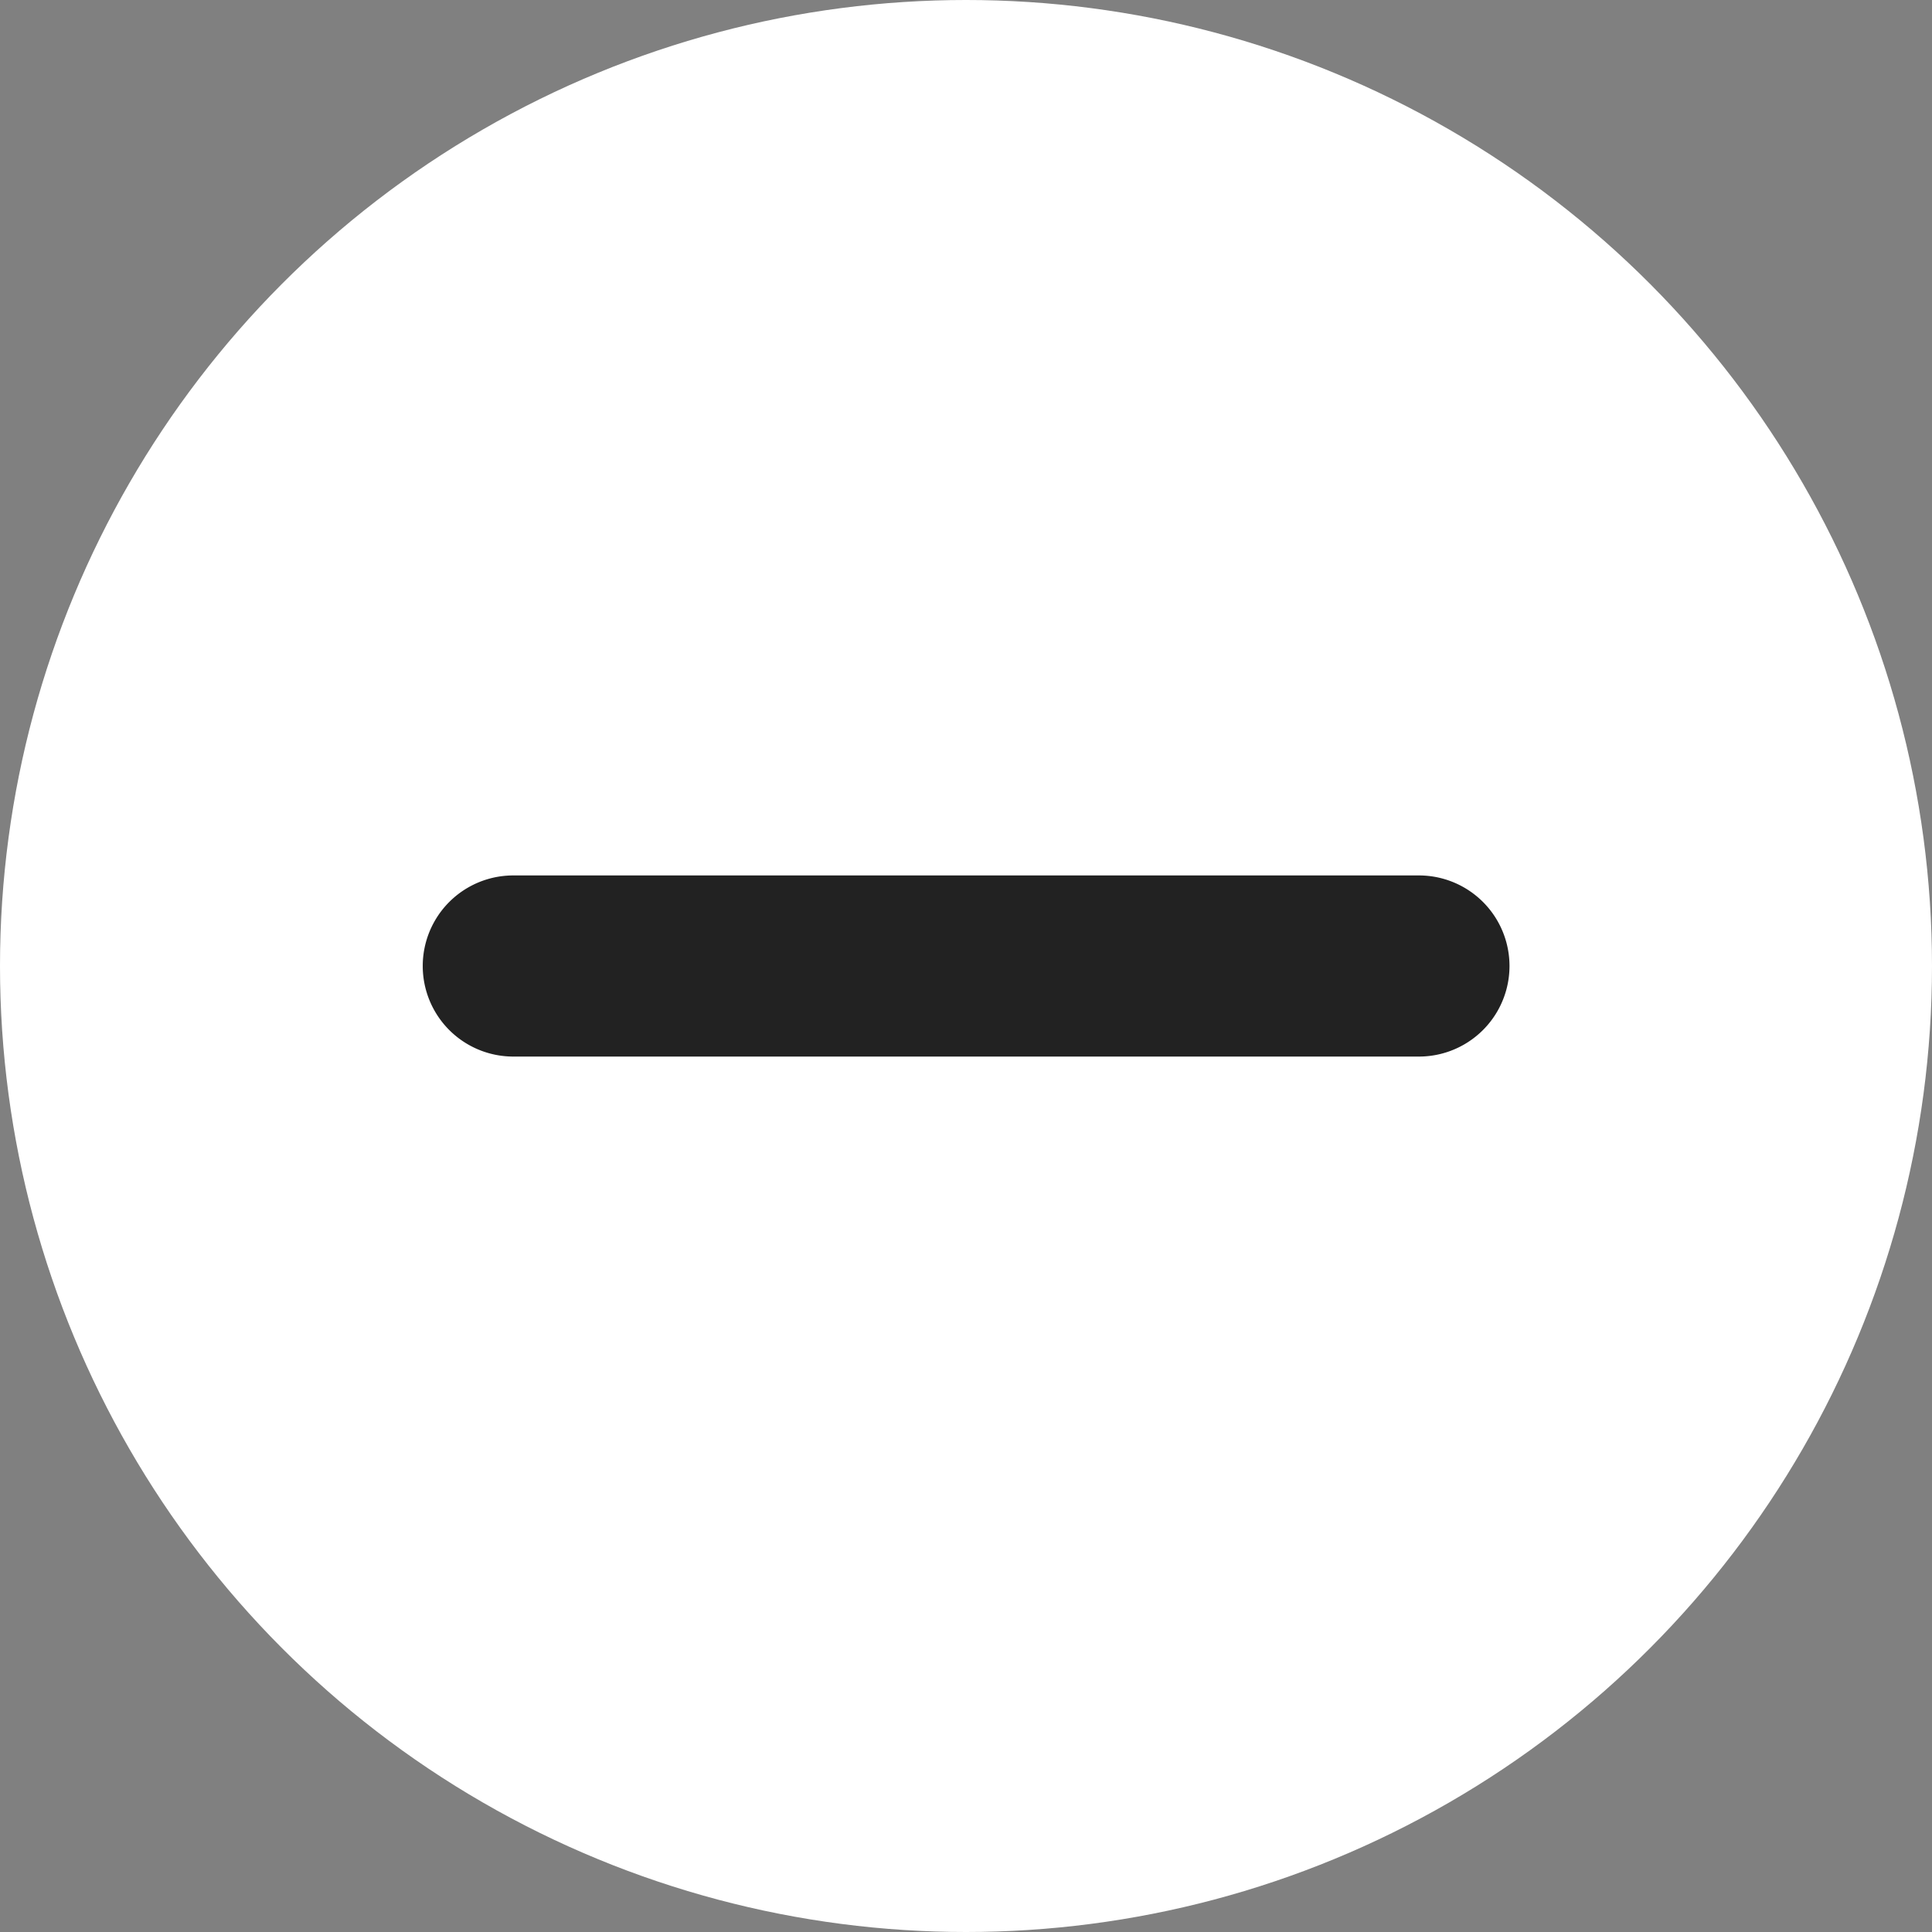 <svg id="minimize_icon_circle" xmlns="http://www.w3.org/2000/svg" width="16" height="16" viewBox="0 0 16 16">
  <rect x="0" y="0" width="16" height="16" fill="#808080" stroke="none"/>
  <circle id="Ellipse_83" data-name="Ellipse 83" cx="8" cy="8" r="8" fill="#fff"/>
  <g id="remove_icon" transform="translate(2.239 2.989)">
    <path id="Path_807" data-name="Path 807" d="M.75,0h7.5a.75.75,0,1,1,0,1.5H.75A.75.75,0,1,1,.75,0Z" transform="translate(1.262 4.261)" fill="#222"/>
  </g>
</svg>

